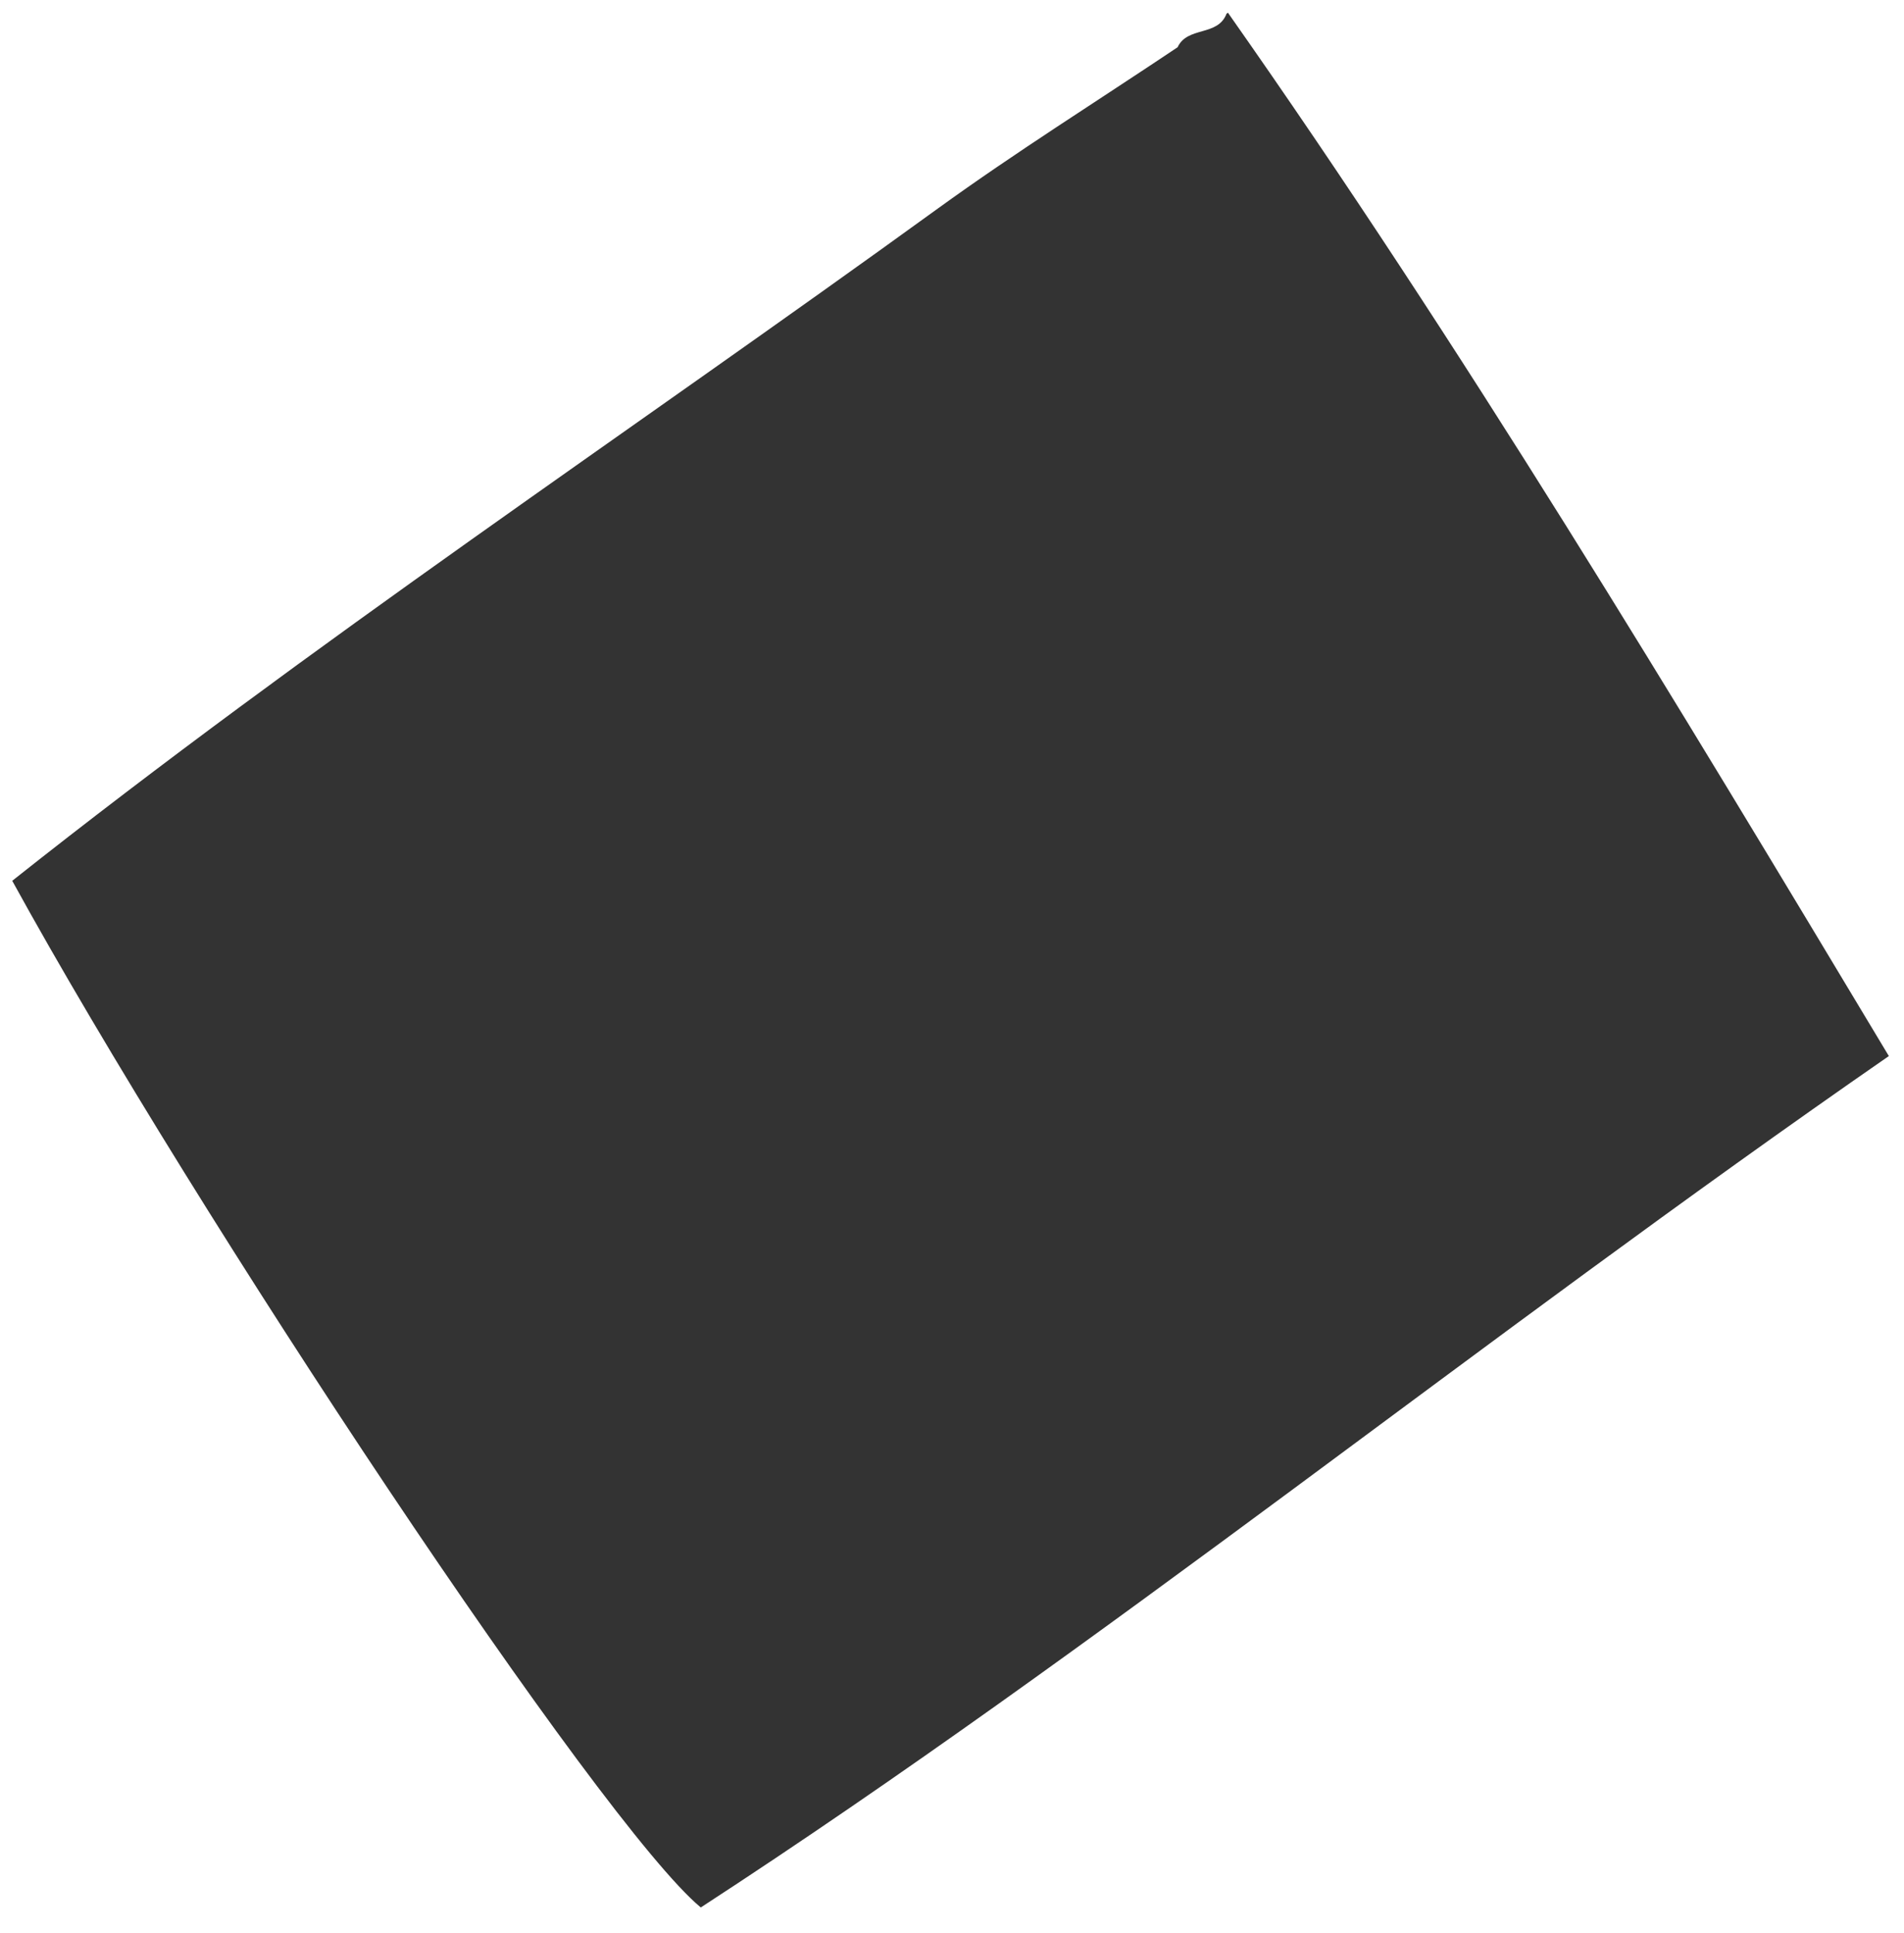 <svg xmlns="http://www.w3.org/2000/svg" width="66" height="67" viewBox="0 0 66 67" fill="none"><path d="M42.567 0.444C50.694 12.006 57.983 24.124 65.475 36.606C51.279 46.435 38.207 57.062 24.292 66.118C20.848 63.271 6.824 42.191 0.424 30.531C10.806 22.297 21.803 14.987 32.505 7.231C35.212 5.271 38.047 3.497 40.82 1.638C41.163 0.901 42.212 1.274 42.516 0.476L42.567 0.439V0.444Z" fill="#333333"></path></svg>